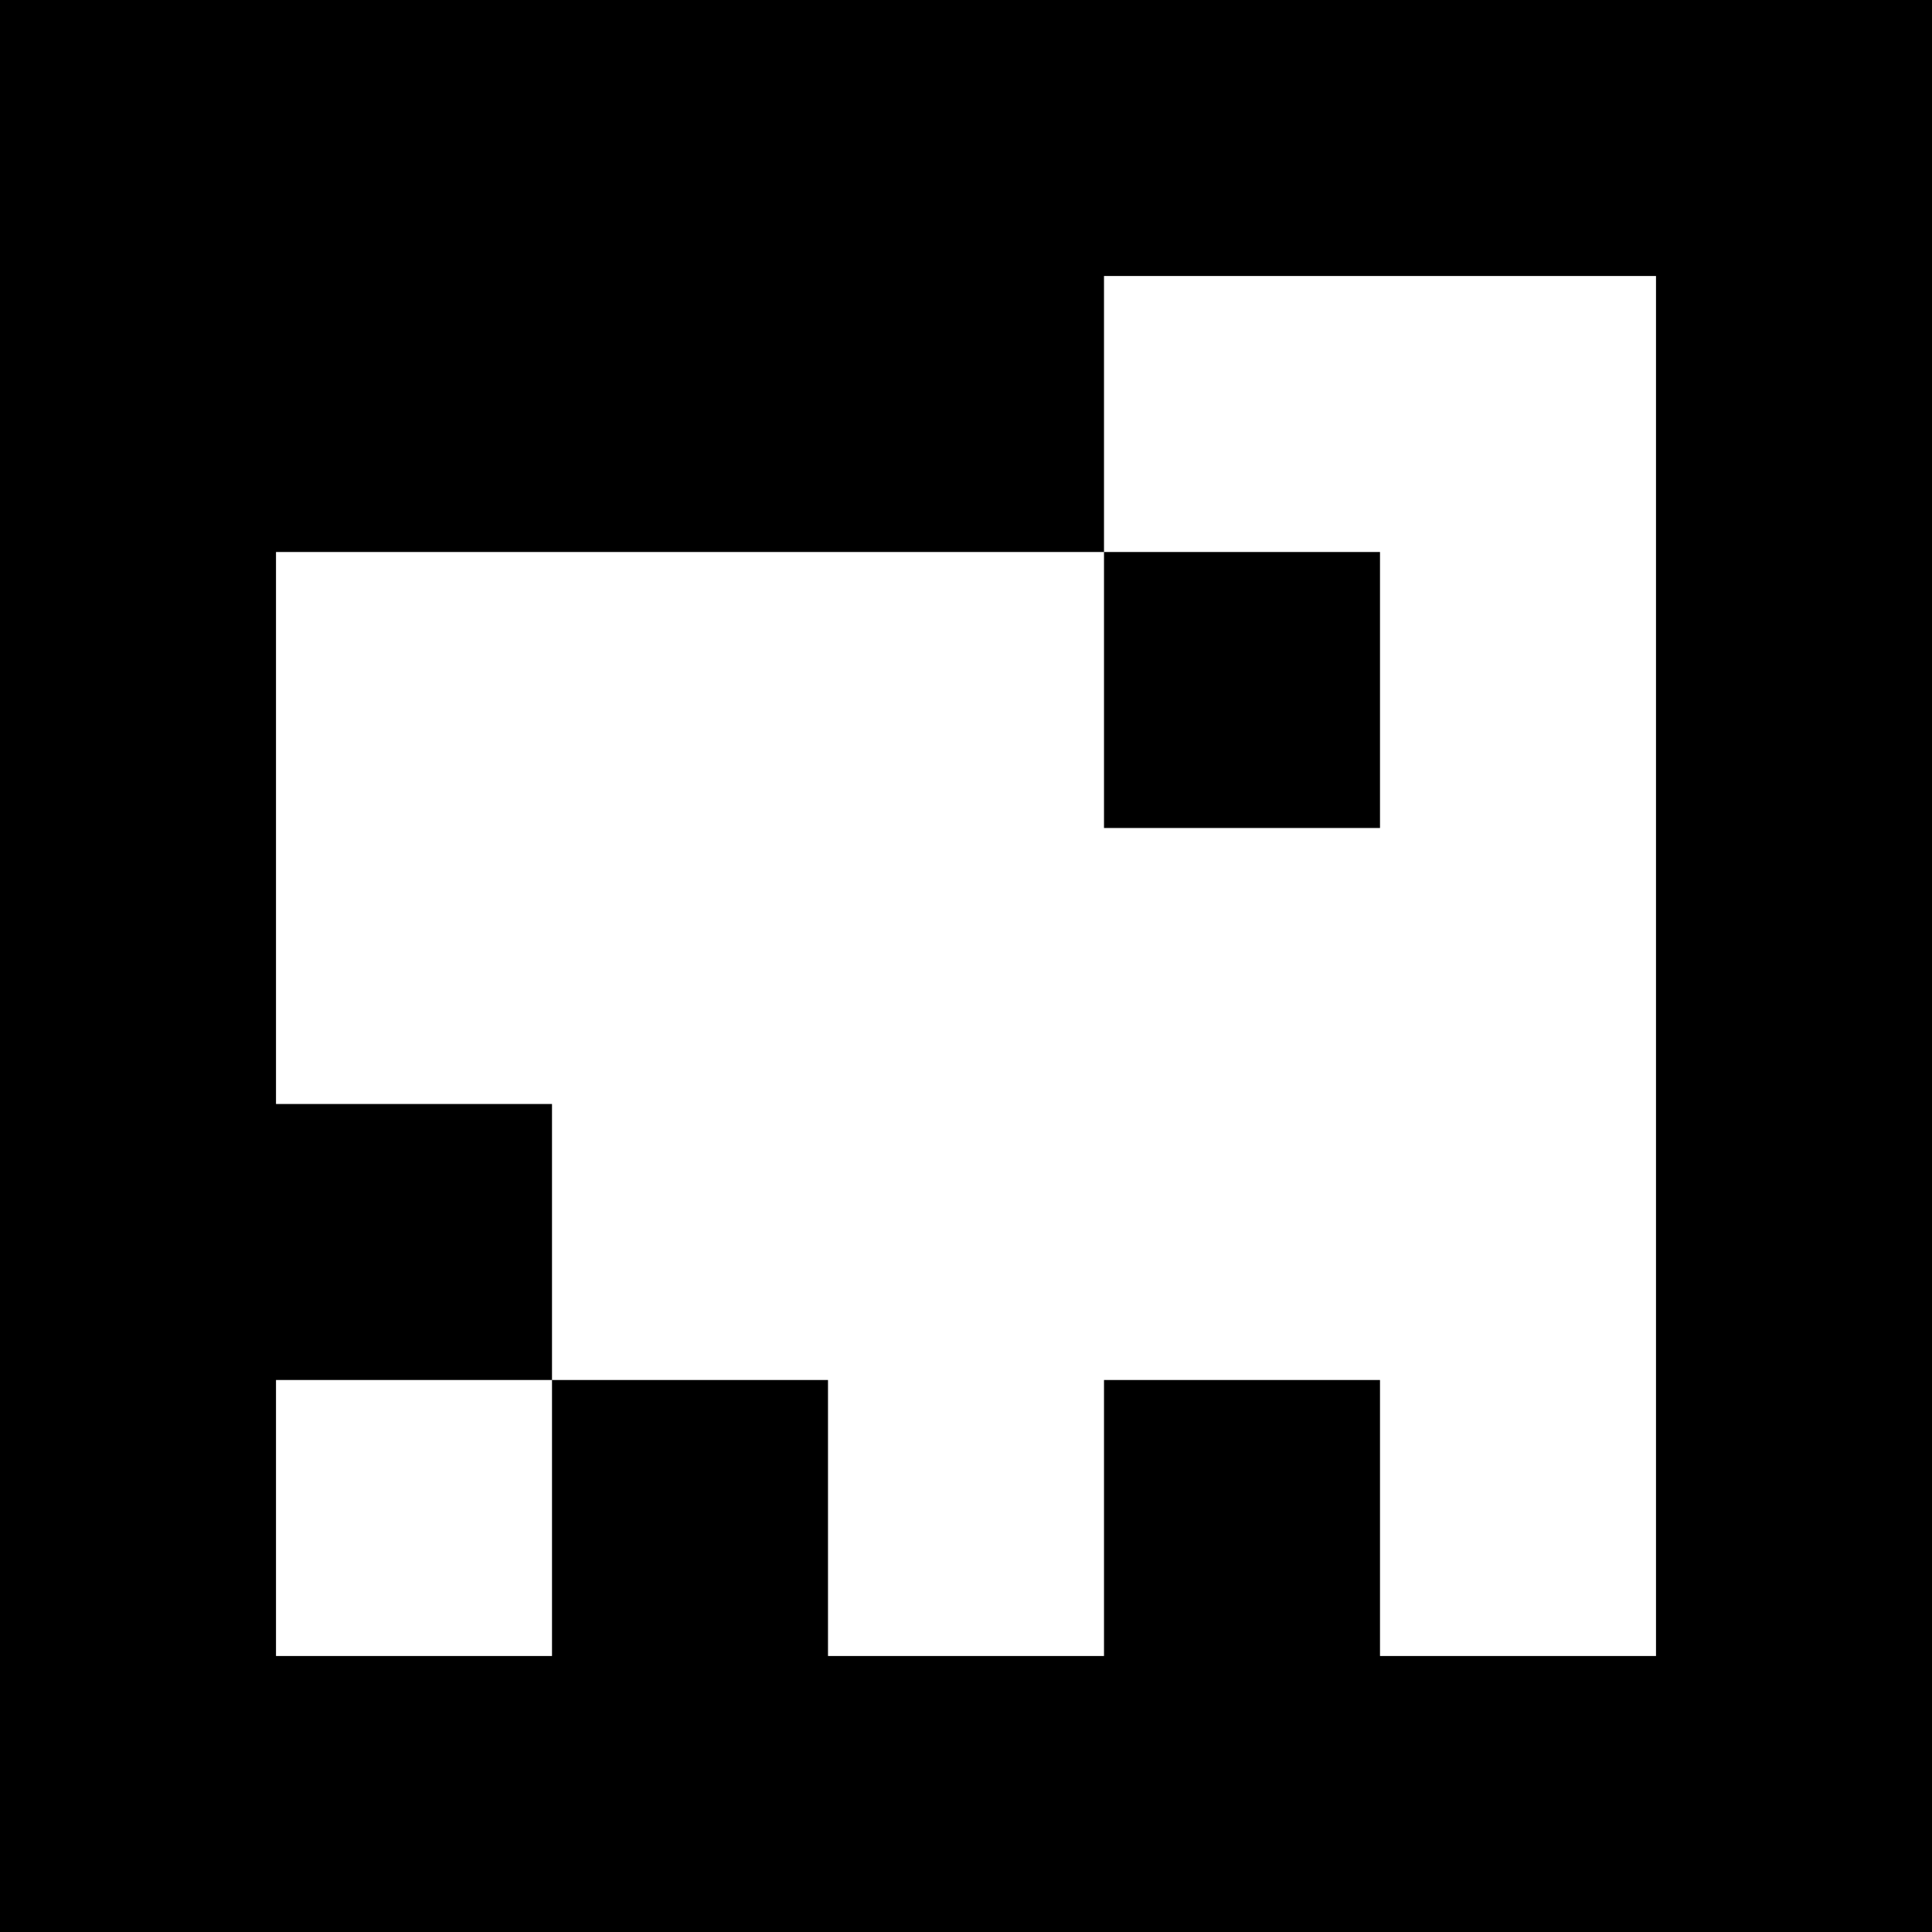 <?xml version="1.0" encoding="UTF-8"?>
<svg xmlns="http://www.w3.org/2000/svg" xmlns:xlink="http://www.w3.org/1999/xlink" width="1133.858pt" height="1133.858pt" viewBox="0 0 1133.858 1133.858" version="1.1">
<rect x="0" y="0" width="1133.858" height="1133.858" fill="#333333" stroke="none"/>
<g id="surface486">
<path style=" stroke:none;fill-rule:nonzero;fill:rgb(50%,50%,50%);fill-opacity:1;" d="M 0 0 L 1133.859 0 L 1133.859 1133.859 L 0 1133.859 Z M 0 0 "/>
<path style=" stroke:none;fill-rule:nonzero;fill:rgb(100%,100%,100%);fill-opacity:1;" d="M 0 0 L 1133.859 0 L 1133.859 1133.859 L 0 1133.859 Z M 0 0 "/>
<path style=" stroke:none;fill-rule:nonzero;fill:rgb(0%,0%,0%);fill-opacity:1;" d="M 0 0 L 1133.859 0 L 1133.859 1133.859 L 0 1133.859 Z M 0 0 "/>
<path style=" stroke:none;fill-rule:nonzero;fill:rgb(100%,100%,100%);fill-opacity:1;" d="M 647.918 161.98 L 971.879 161.98 L 971.879 971.879 L 809.898 971.879 L 809.898 809.898 L 647.918 809.898 L 647.918 971.879 L 485.938 971.879 L 485.938 809.898 L 323.961 809.898 L 323.961 647.918 L 161.98 647.918 L 161.98 323.961 L 647.918 323.961 L 647.918 485.938 L 809.898 485.938 L 809.898 323.961 L 647.918 323.961 Z M 647.918 161.98 "/>
<path style=" stroke:none;fill-rule:nonzero;fill:rgb(100%,100%,100%);fill-opacity:1;" d="M 161.98 809.898 L 323.961 809.898 L 323.961 971.879 L 161.98 971.879 Z M 161.98 809.898 "/>
</g>
</svg>
